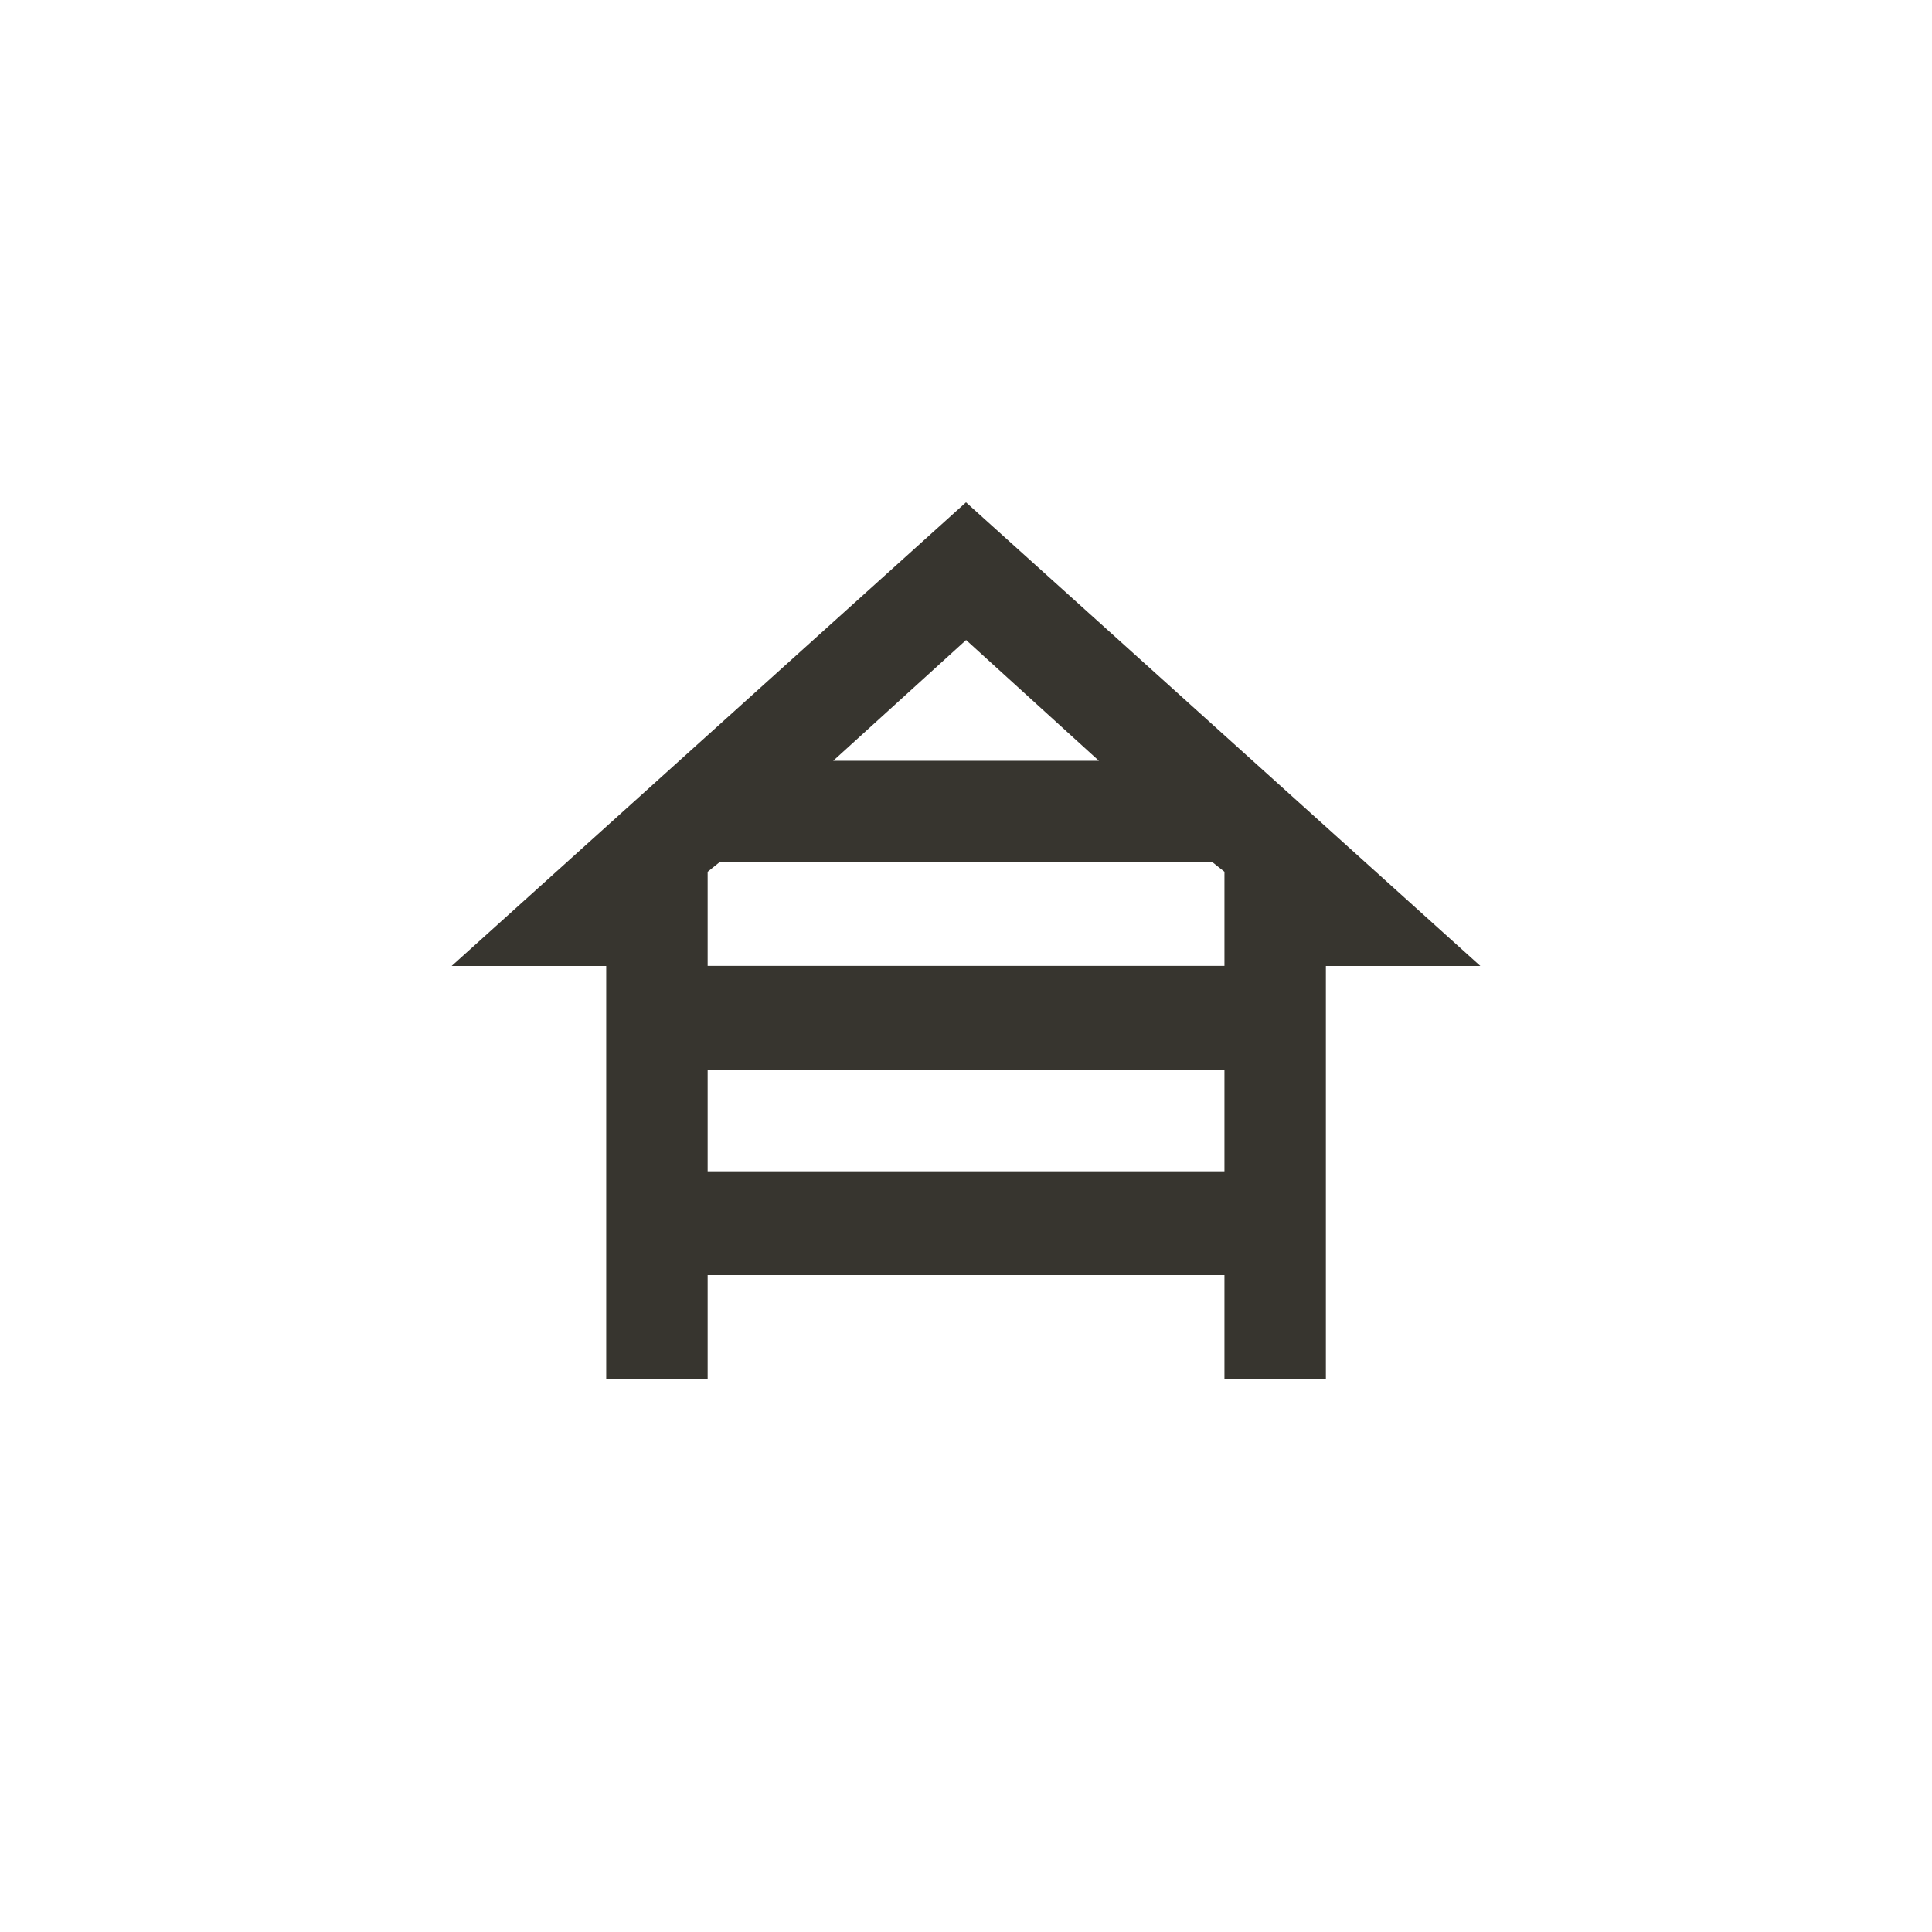 <!-- Generated by IcoMoon.io -->
<svg version="1.1" xmlns="http://www.w3.org/2000/svg" width="40" height="40" viewBox="0 0 40 40">
<title>mt-house_siding</title>
<path fill="#37352f" d="M27.449 20h3.2l-10.649-9.6-10.649 9.6h3.2v8.551h2.1v-2.151h10.7v2.151h2.1v-8.551zM14.9 17.849h10.2l0.251 0.2v1.949h-10.7v-1.949zM22.751 15.751h-5.5l2.751-2.5zM14.651 24.251v-2.1h10.7v2.1h-10.7z"></path>
</svg>
